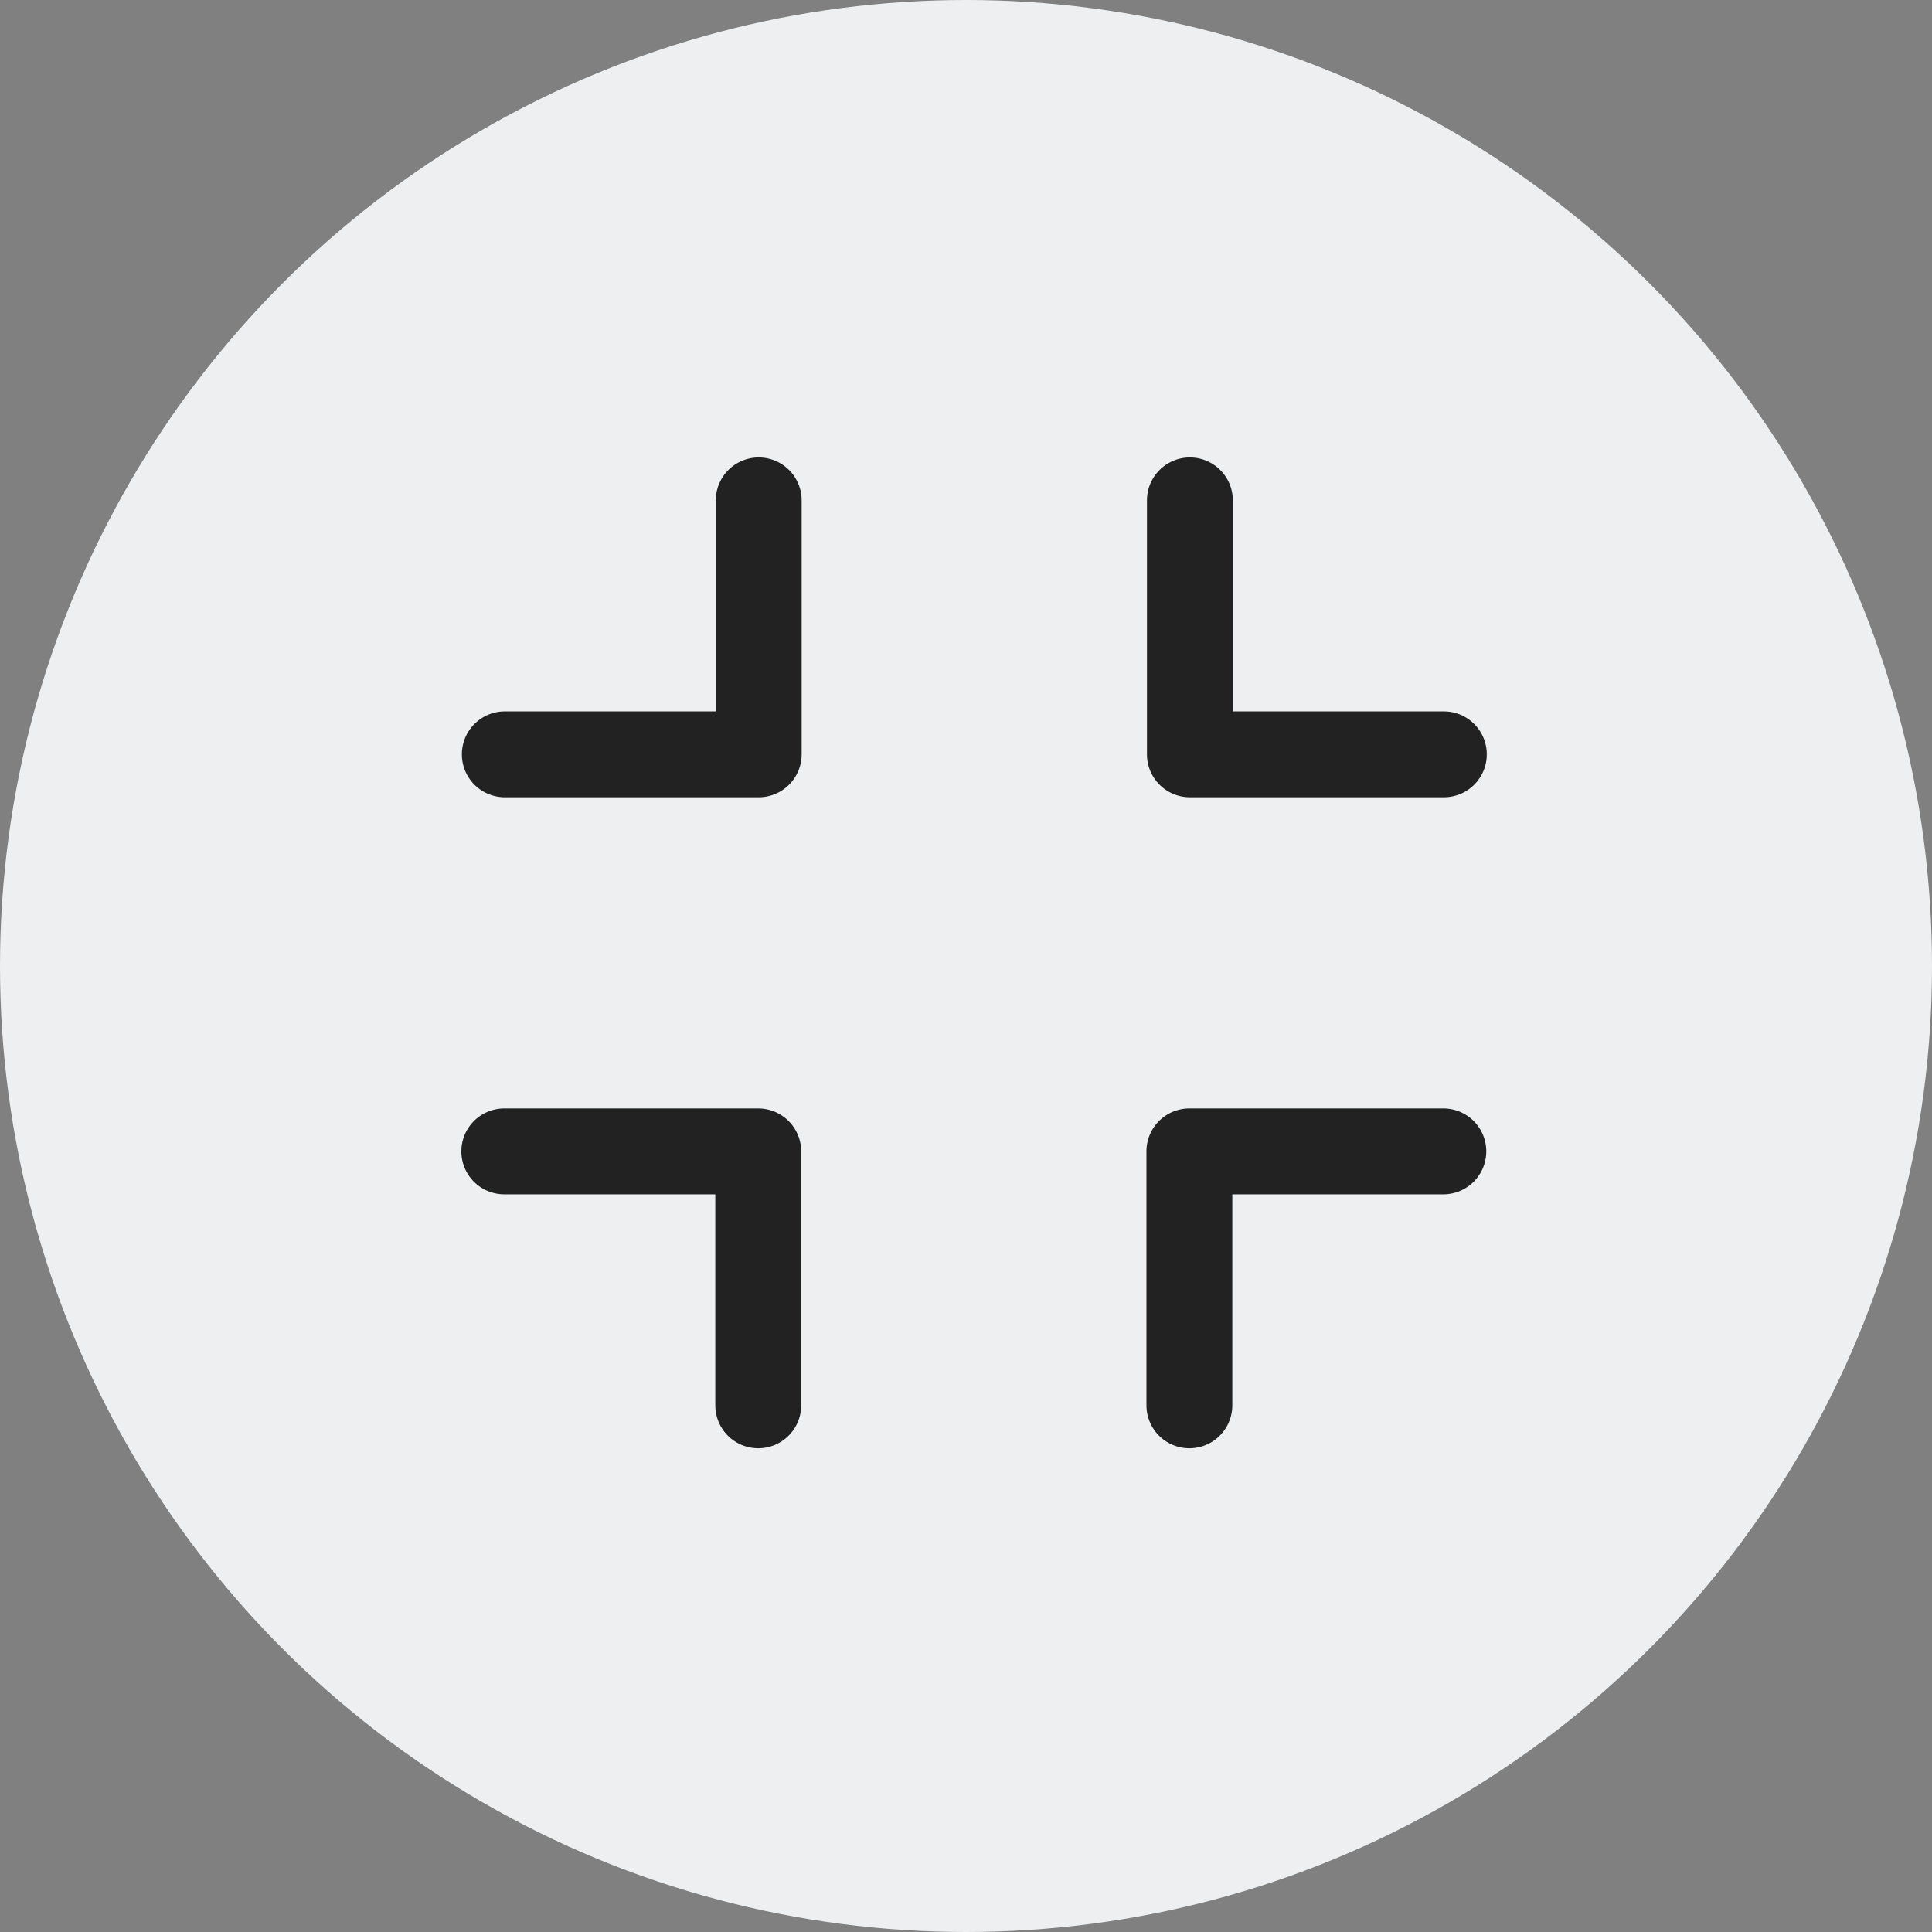 <svg xmlns="http://www.w3.org/2000/svg" width="45" height="45" viewBox="0 0 45 45">
    <rect x="0" y="0" width="45" height="45" fill="#808080" stroke="none"/>
    <g fill="none" fill-rule="nonzero">
        <circle cx="22.5" cy="22.5" r="22.5" fill="#EDEFF0"/>
        <g fill="#222">
            <path d="M33.63 16.57a1 1 0 0 1 0 2h-5.915a1 1 0 0 1-1-1v-5.915a1 1 0 0 1 2 0v4.915h4.914zM16.672 11.655a1 1 0 1 1 2 0v5.915a1 1 0 0 1-1 1h-5.914a1 1 0 1 1 0-2h4.914v-4.915zM16.66 27.818h-4.914a1 1 0 1 1 0-2h5.915a1 1 0 0 1 1 1v5.915a1 1 0 0 1-2 0v-4.915zM28.703 32.733a1 1 0 0 1-2 0v-5.915a1 1 0 0 1 1-1h5.915a1 1 0 0 1 0 2h-4.915v4.915z"/>
        </g>
    </g>
</svg>
